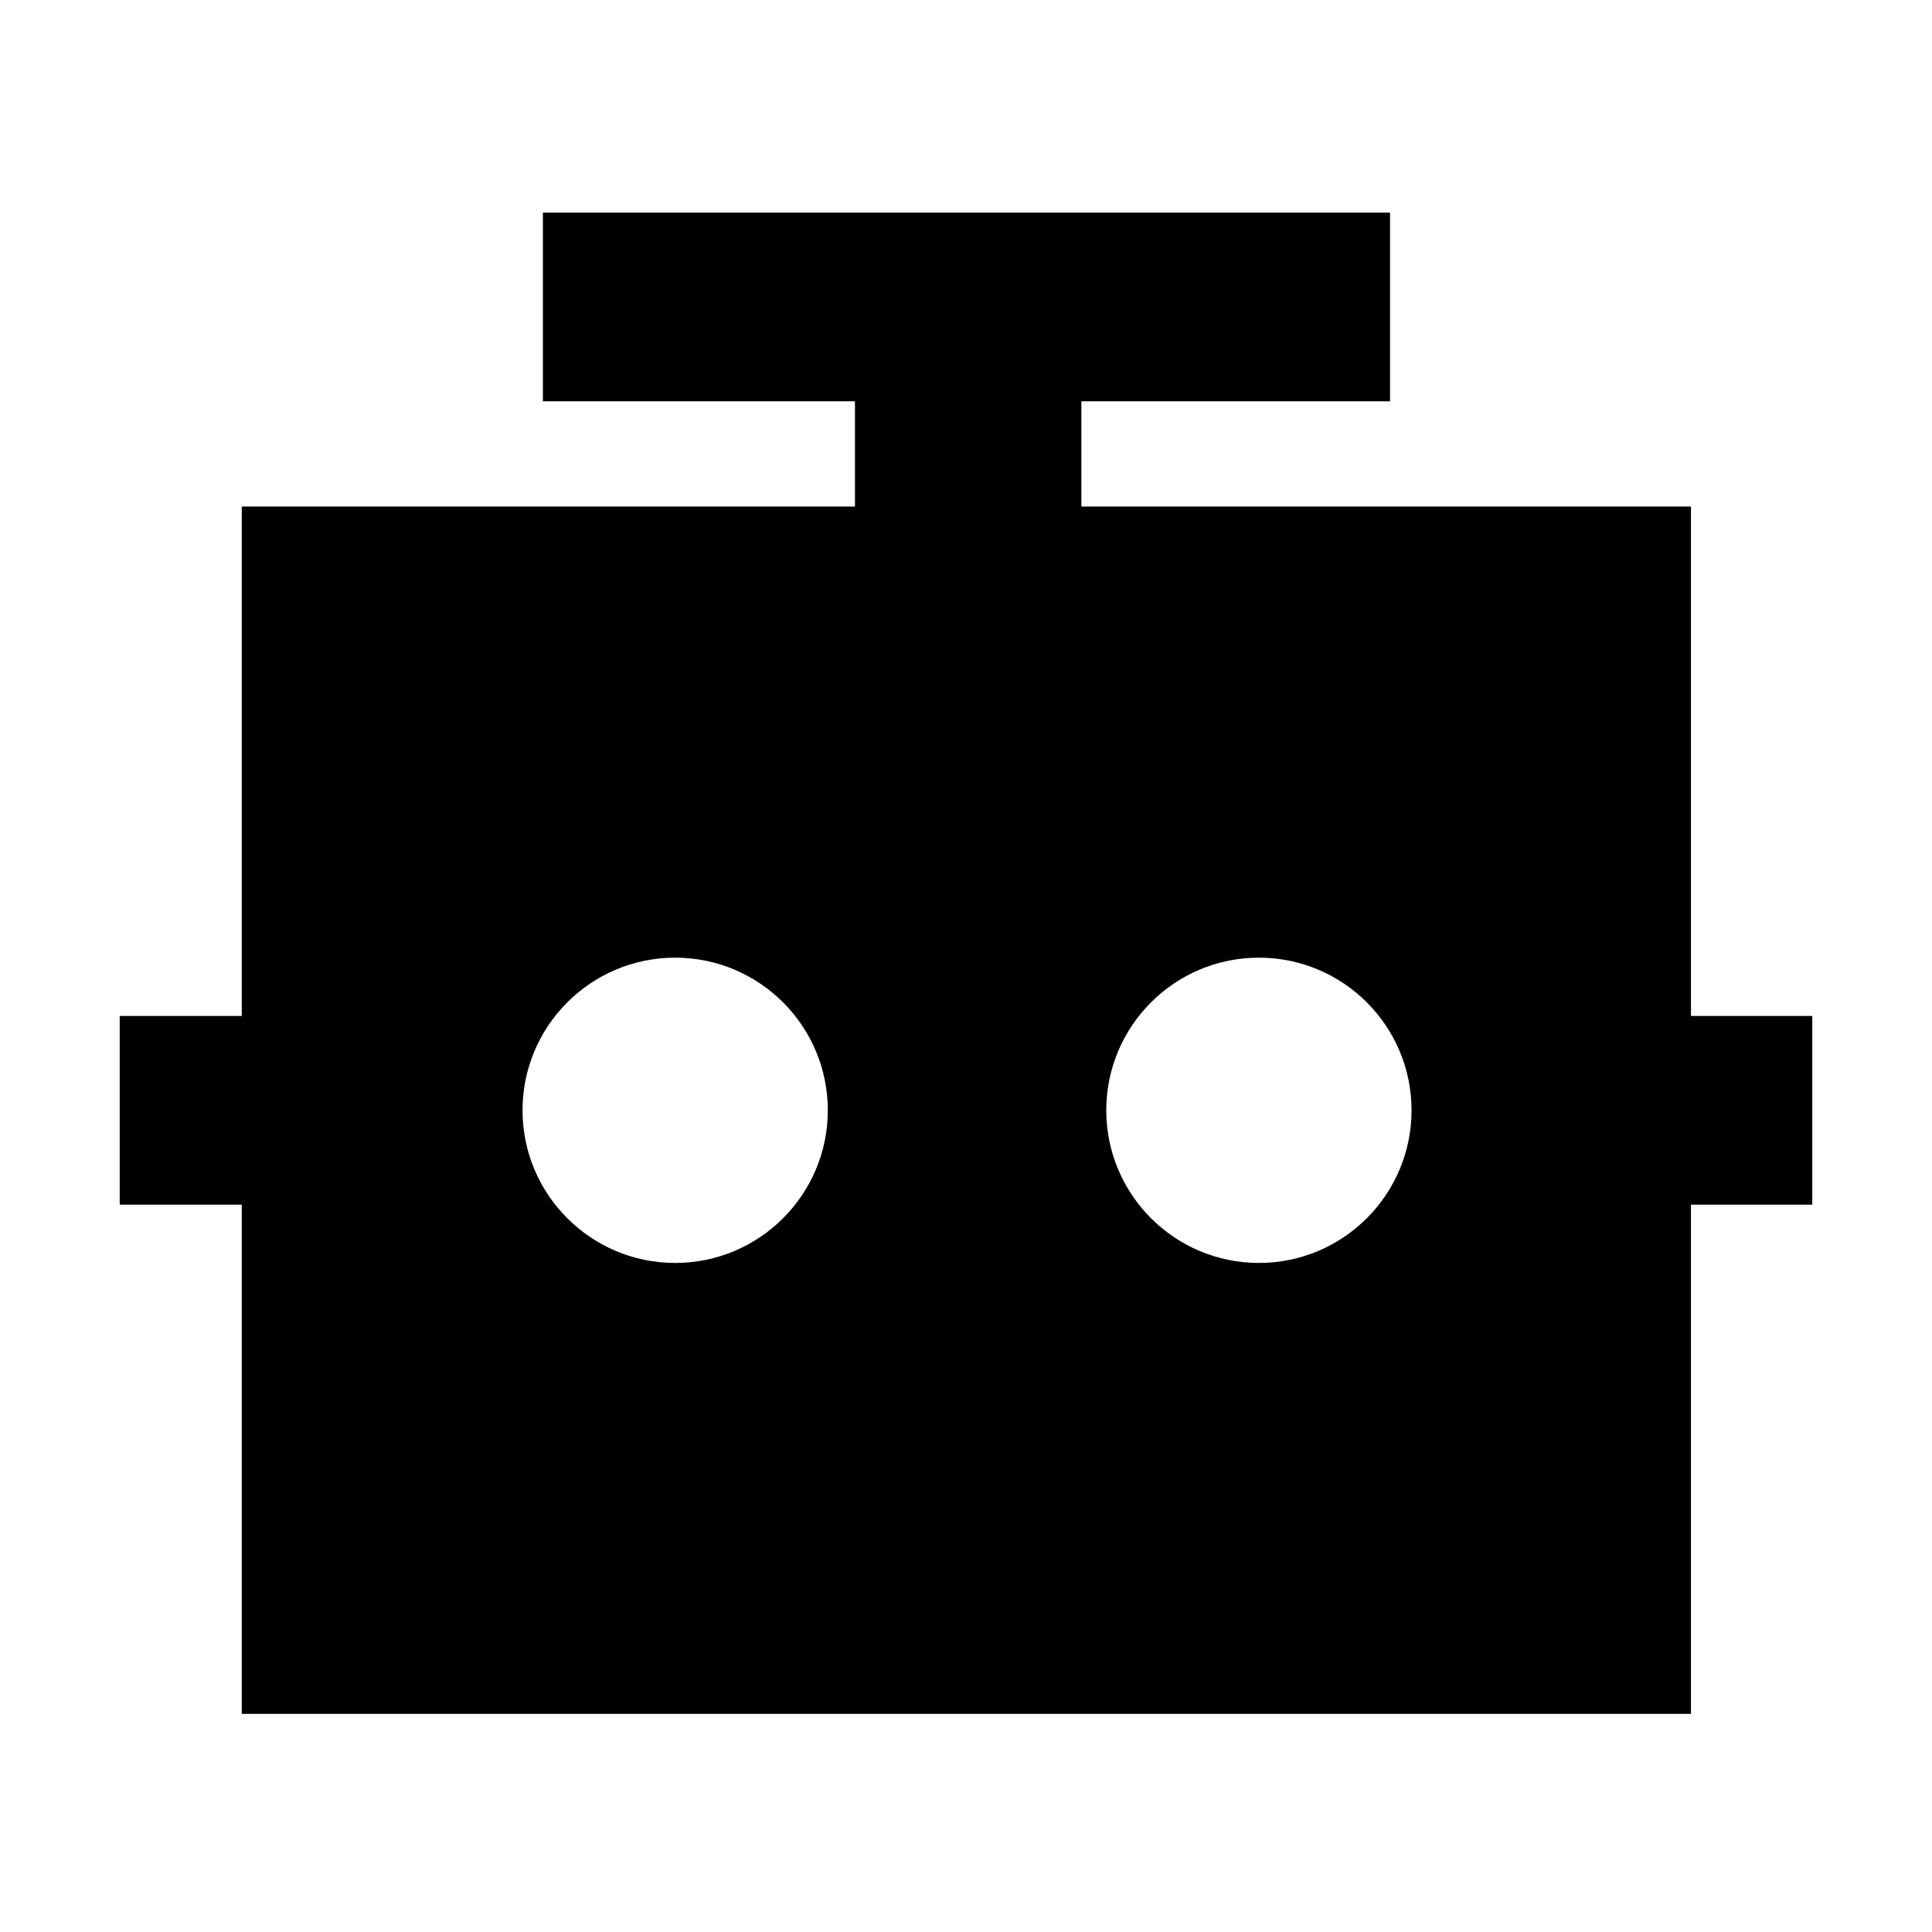 <?xml version="1.0" standalone="no"?><!DOCTYPE svg PUBLIC "-//W3C//DTD SVG 1.1//EN" "http://www.w3.org/Graphics/SVG/1.1/DTD/svg11.dtd"><svg t="1689784727366" class="icon" viewBox="0 0 1024 1024" version="1.1" xmlns="http://www.w3.org/2000/svg" p-id="3773" xmlns:xlink="http://www.w3.org/1999/xlink" width="200" height="200"><path d="M960.55 538.483h-64.3v-270h-323.1v-55.8h163.6v-100h-449v100h165.4v55.8h-325v270h-64.7v100h64.7v269.9h768.1v-269.9h64.3v-100zM357.854 669.387c-44.649 0-80.904-36.255-80.904-80.904s36.255-80.904 80.904-80.904 80.904 36.255 80.904 80.904-36.256 80.904-80.904 80.904z m309.392 0c-44.649 0-80.904-36.255-80.904-80.904s36.255-80.904 80.904-80.904c44.649 0 80.904 36.255 80.904 80.904s-36.255 80.904-80.904 80.904z" p-id="3774"></path></svg>